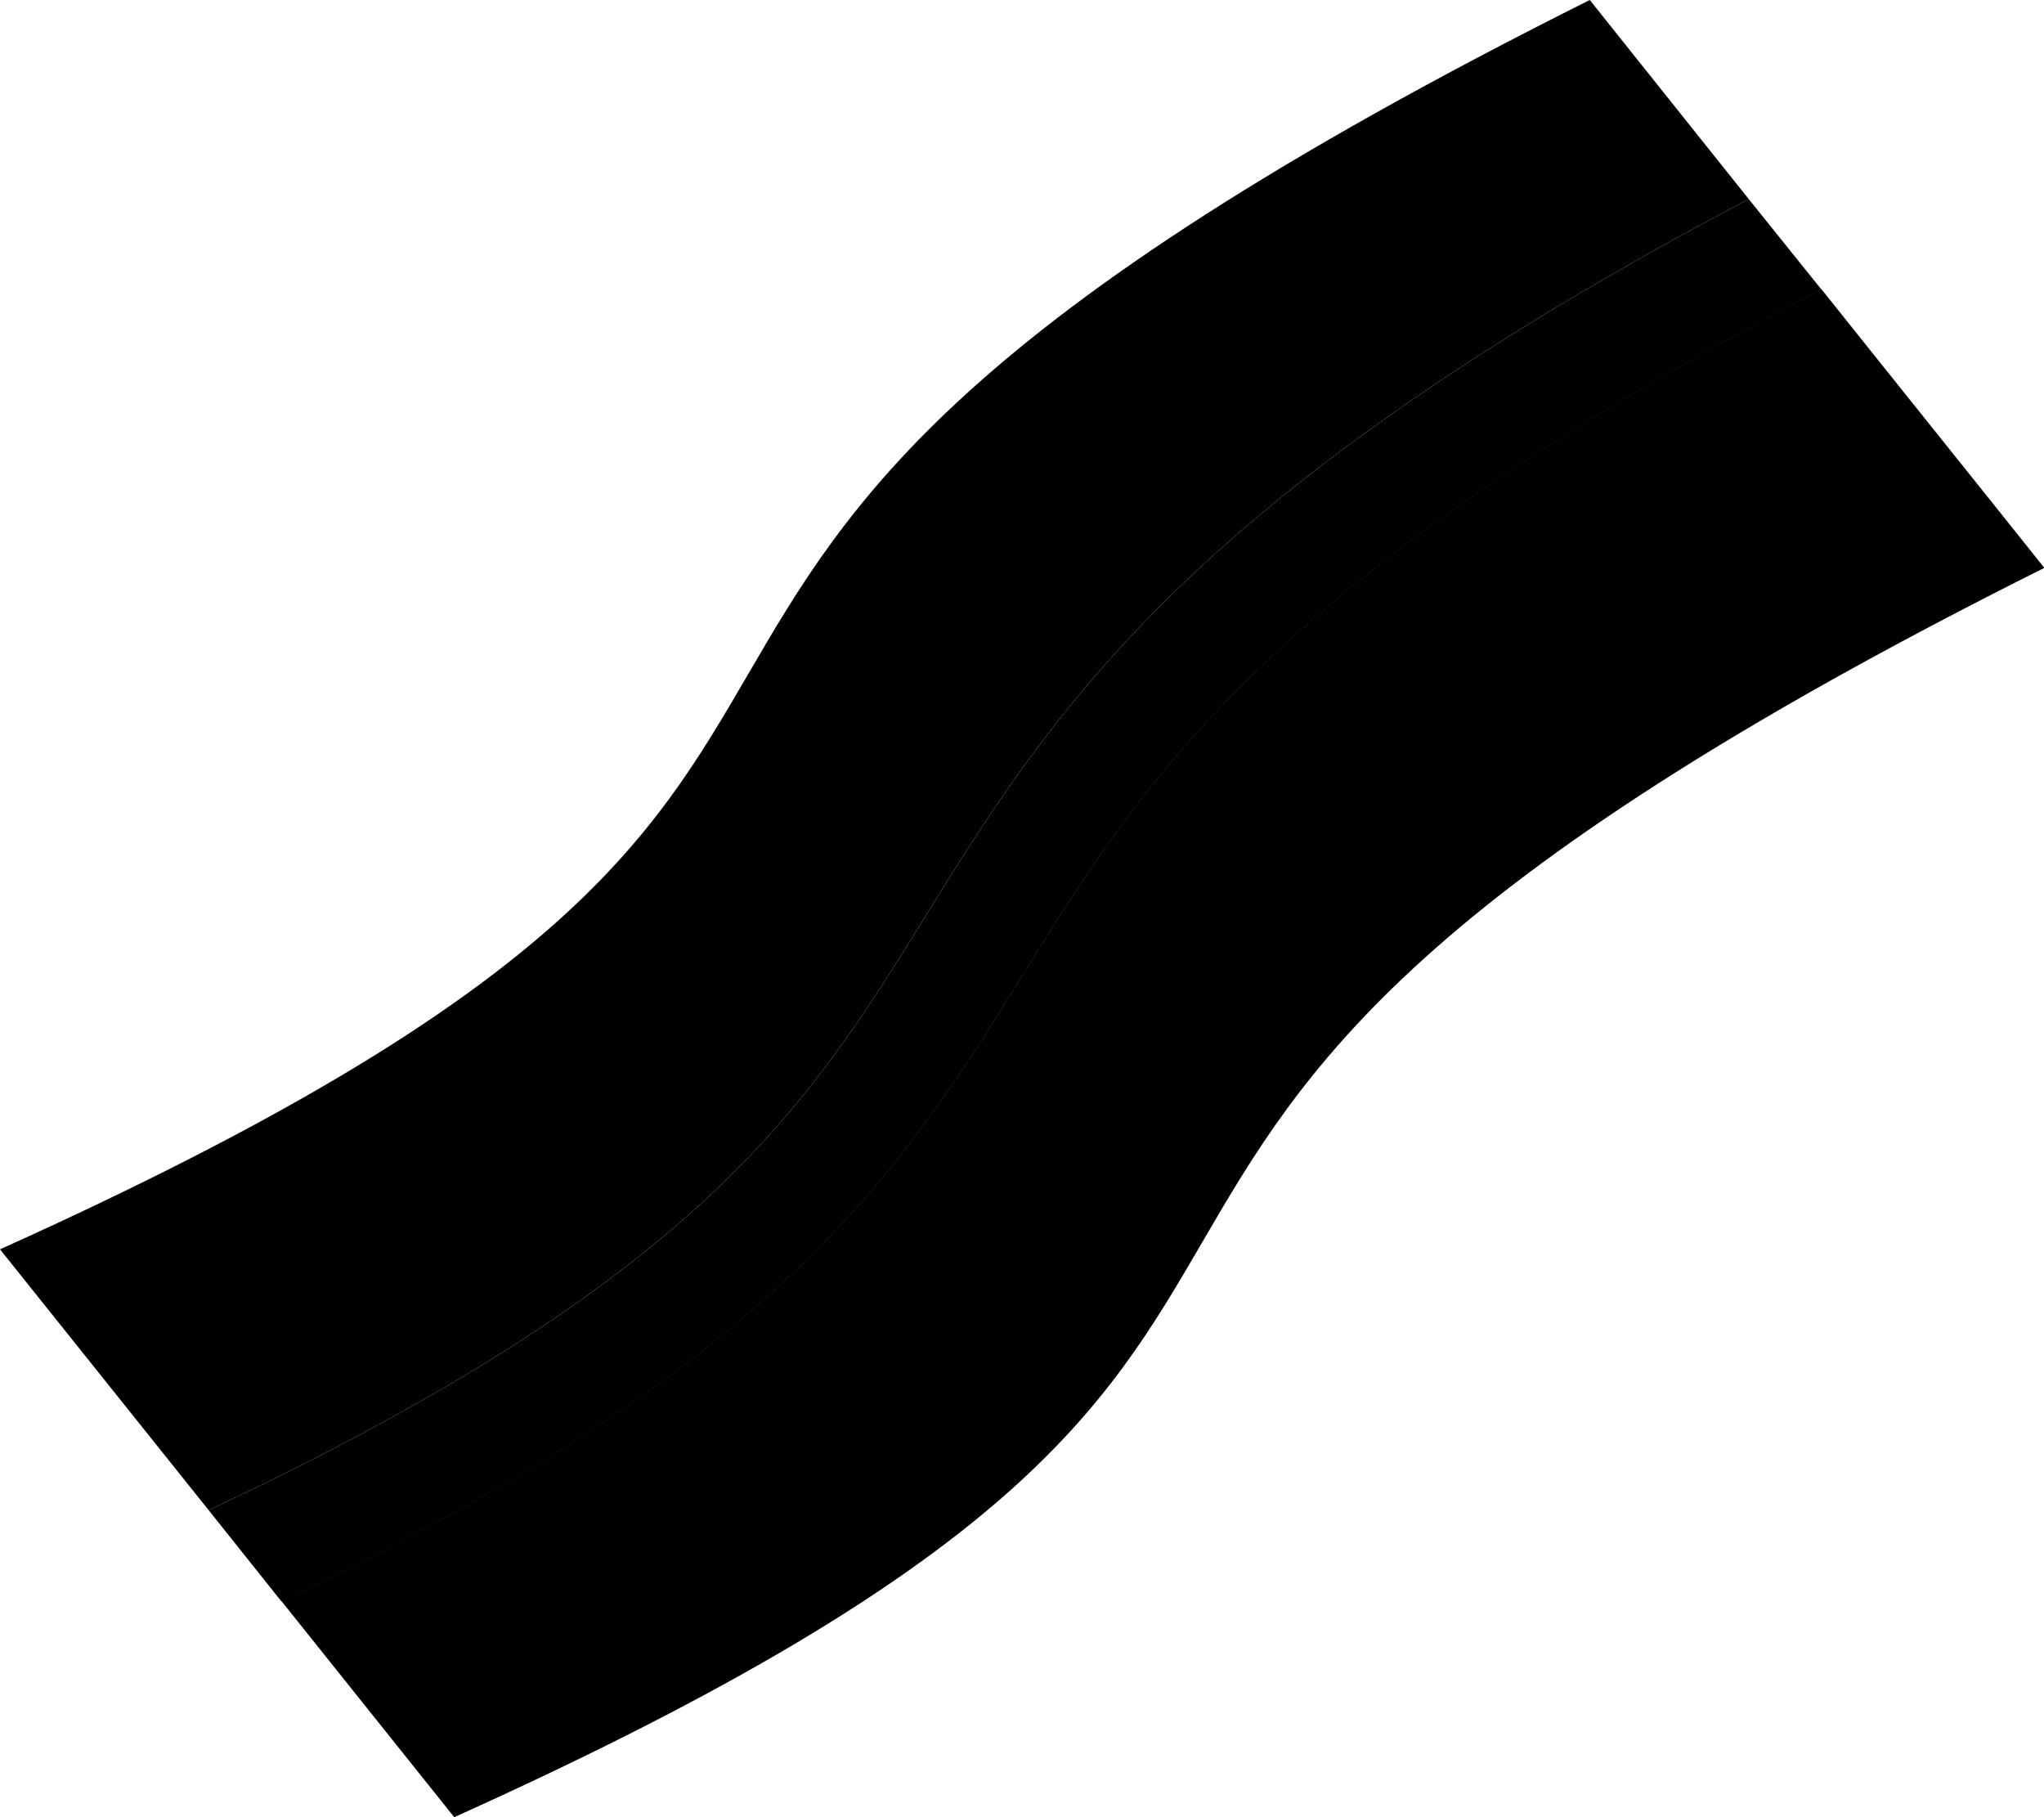 <svg xmlns="http://www.w3.org/2000/svg" viewBox="0 0 576 512"><path class="pr-icon-duotone-secondary" d="M0 352c157.8-71 183.3-114.8 210.8-162C239.1 141.4 269.6 89.2 448 0c14.9 18.7 29.9 37.4 44.8 56.1c-72.8 38.4-120.4 72.2-154.2 103.4c-38.1 35.3-58.1 66.8-76.2 96.1c-.4 .6-.8 1.3-1.2 1.9c-17.5 28.3-33.5 54-63.5 81.5c-28.5 26.1-70.3 54.3-138.9 86.5C39.2 401 19.6 376.5 0 352zm79.3 99.1c66.6-31.8 109.5-60.6 140-88.6c33.3-30.5 51.3-59.4 68.7-87.6c.5-.8 1-1.7 1.6-2.5c17.8-28.7 35.9-57.2 70.8-89.4c32-29.6 78.6-62.8 152.9-101.5c20.9 26.2 41.9 52.3 62.8 78.5C397.6 249.2 367.1 301.4 338.8 350c-27.5 47.2-53 91-210.8 162L79.3 451.1z"/><path class="pr-icon-duotone-primary" d="M492.8 56.1c-72.8 38.4-120.4 72.2-154.2 103.4c-38.1 35.3-58.1 66.8-76.2 96.1l-1.2 1.9s0 0 0 0c-17.5 28.3-33.5 54-63.5 81.5c-28.5 26.1-70.3 54.3-138.9 86.5l20.5 25.7c66.6-31.8 109.5-60.6 140-88.6c33.3-30.5 51.3-59.4 68.7-87.6l1.6-2.5c17.8-28.7 35.9-57.2 70.8-89.4c32-29.6 78.6-62.8 152.9-101.5L492.8 56.1z"/></svg>